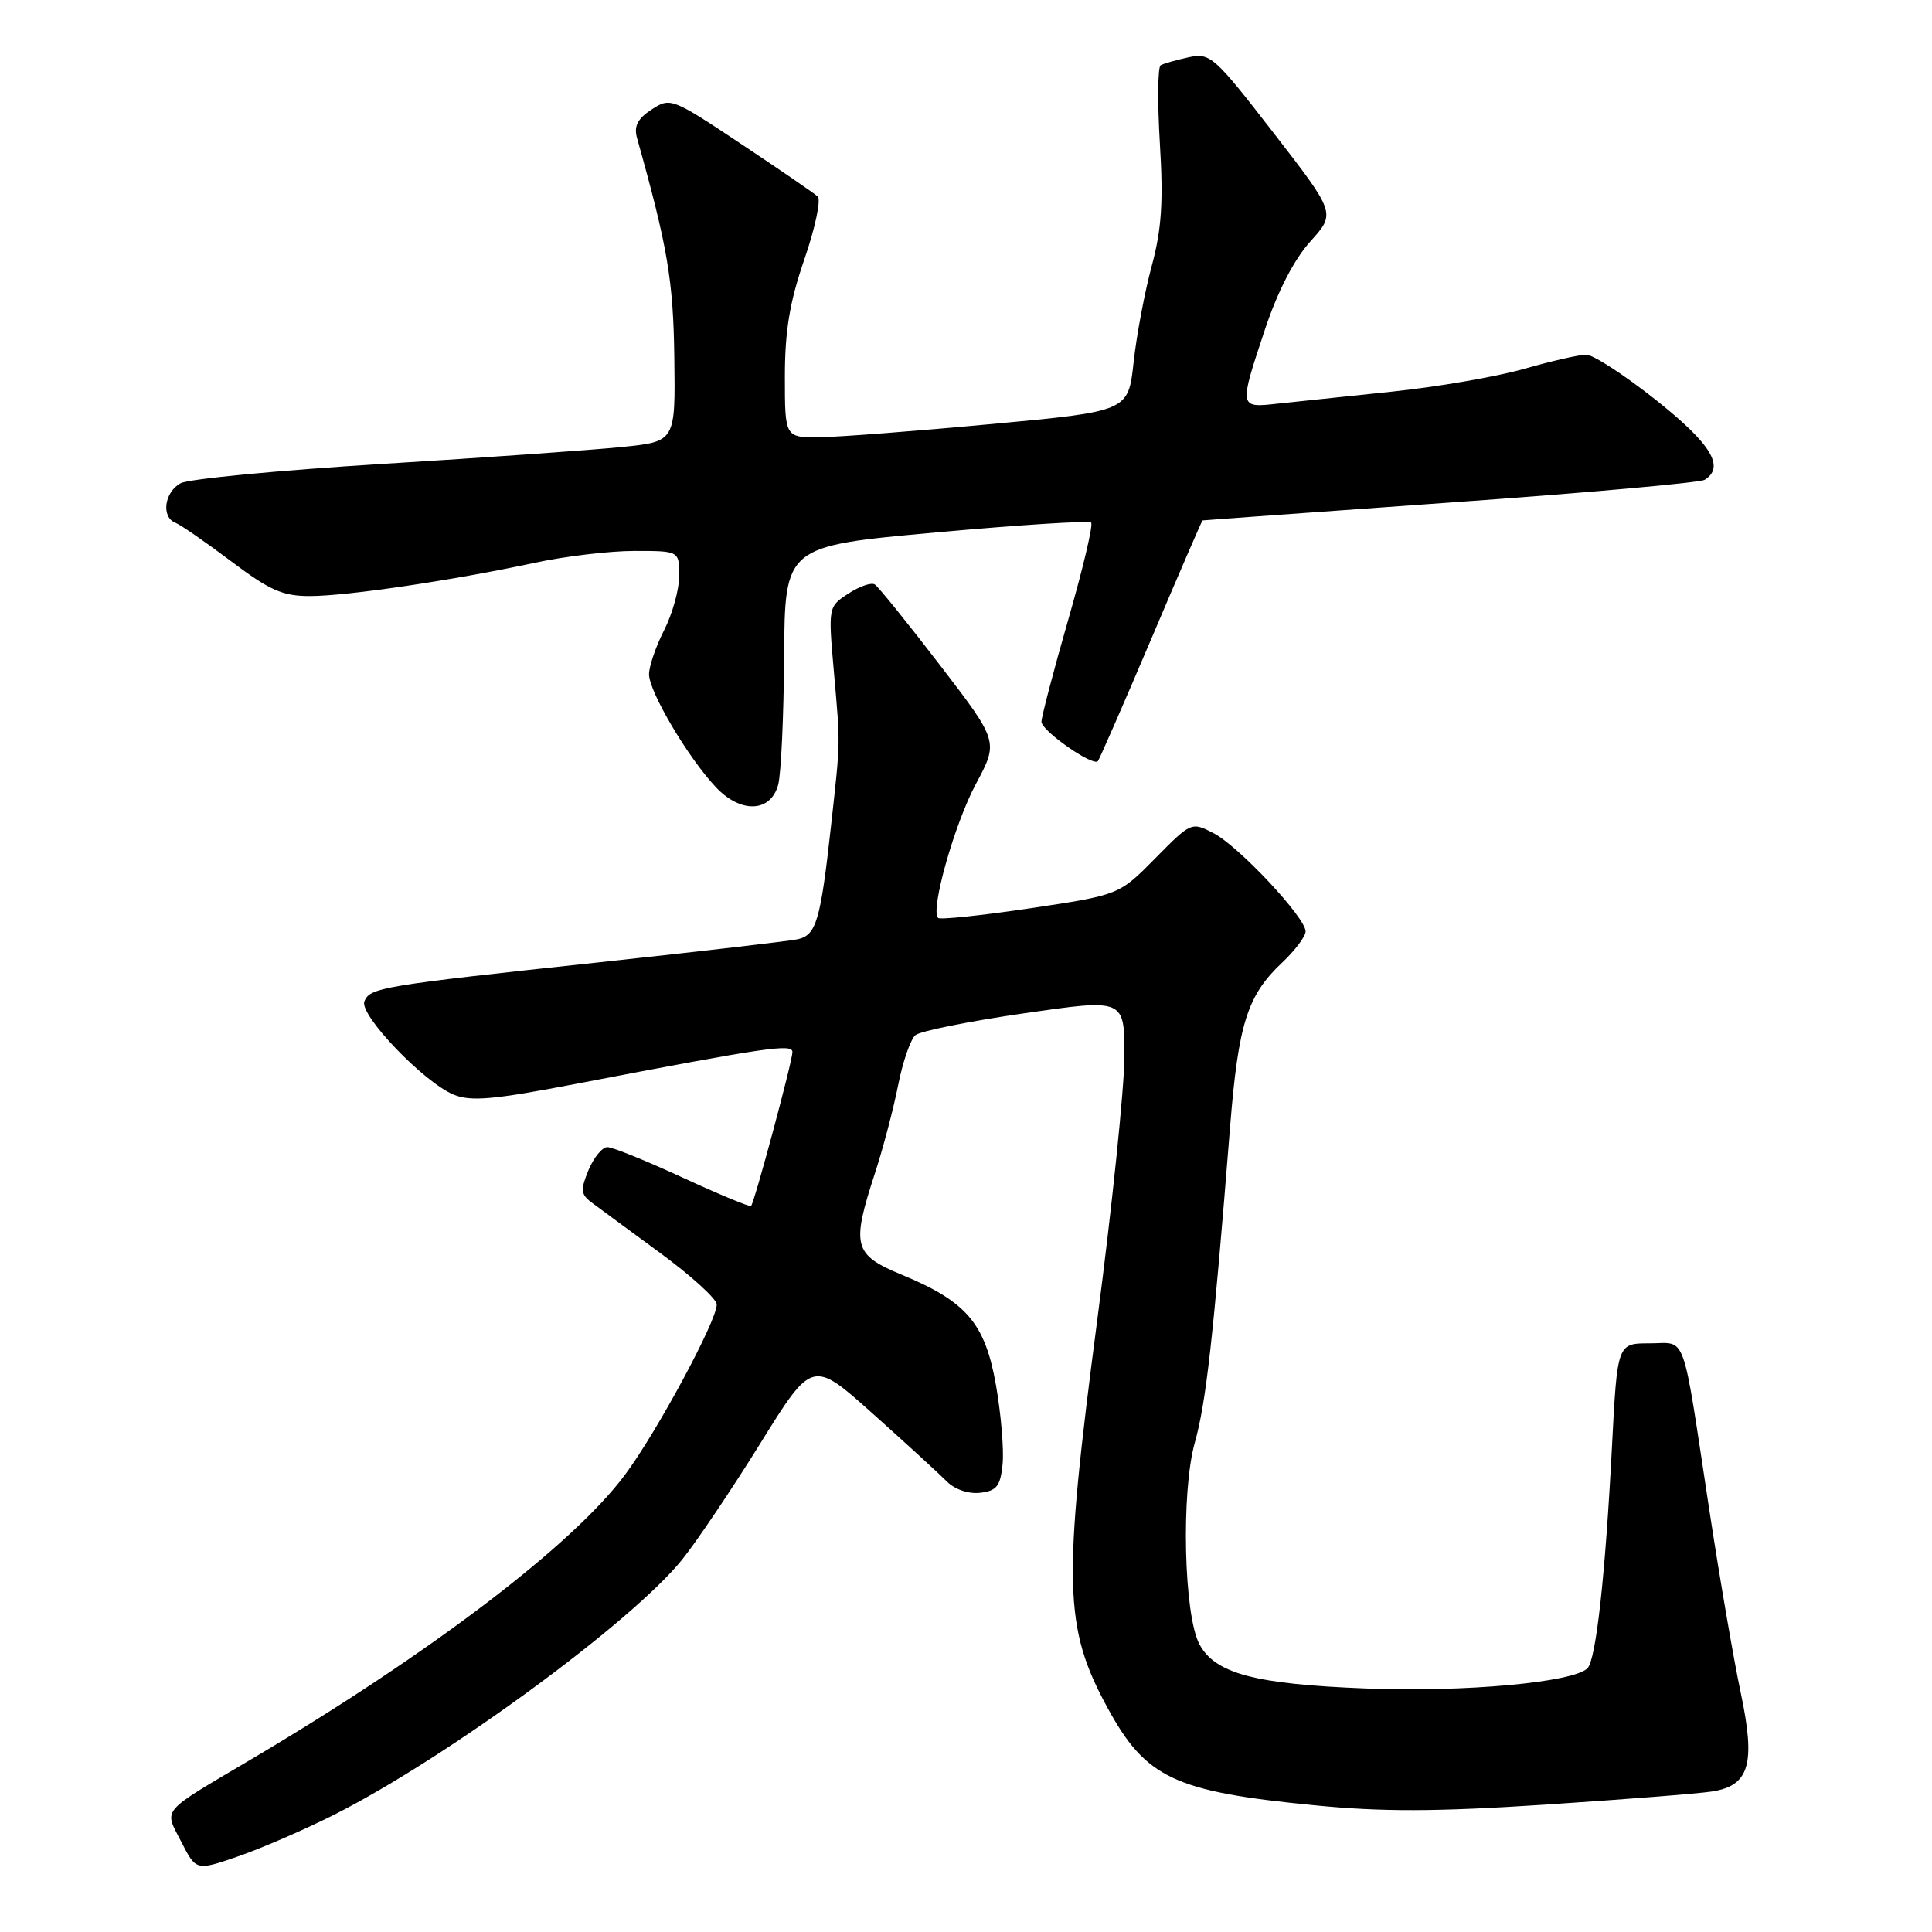 <?xml version="1.0" encoding="UTF-8" standalone="no"?>
<!DOCTYPE svg PUBLIC "-//W3C//DTD SVG 1.1//EN" "http://www.w3.org/Graphics/SVG/1.1/DTD/svg11.dtd" >
<svg xmlns="http://www.w3.org/2000/svg" xmlns:xlink="http://www.w3.org/1999/xlink" version="1.1" viewBox="0 0 256 256">
 <g >
 <path fill="currentColor"
d=" M 44.34 240.43 C 59.19 232.92 83.61 215.02 90.35 206.70 C 92.22 204.39 96.88 197.47 100.70 191.33 C 107.64 180.15 107.64 180.15 115.66 187.33 C 120.07 191.27 124.48 195.31 125.46 196.30 C 126.51 197.36 128.34 197.98 129.88 197.80 C 132.07 197.55 132.56 196.92 132.85 194.00 C 133.04 192.07 132.64 187.36 131.97 183.53 C 130.52 175.33 128.08 172.47 119.49 168.91 C 113.09 166.26 112.79 165.10 115.94 155.44 C 117.01 152.17 118.38 146.95 119.00 143.83 C 119.61 140.71 120.65 137.71 121.30 137.16 C 121.96 136.62 128.46 135.31 135.75 134.26 C 149.00 132.34 149.00 132.34 148.99 139.92 C 148.99 144.09 147.36 159.88 145.38 175.00 C 140.81 209.88 140.96 215.65 146.75 226.29 C 151.83 235.62 155.61 237.40 174.17 239.21 C 183.09 240.09 190.27 240.07 204.67 239.13 C 215.03 238.45 224.98 237.67 226.80 237.39 C 231.82 236.63 232.66 233.76 230.65 224.27 C 229.74 220.00 227.86 209.07 226.48 200.00 C 222.81 175.88 223.57 178.00 218.57 178.00 C 214.30 178.00 214.30 178.00 213.59 191.75 C 212.71 208.77 211.48 219.92 210.35 221.05 C 208.47 222.93 194.12 224.24 180.96 223.73 C 166.28 223.16 161.01 221.76 158.93 217.87 C 156.86 214.00 156.49 197.72 158.31 191.19 C 159.82 185.80 160.74 177.60 163.00 149.24 C 164.09 135.64 165.28 131.89 169.88 127.56 C 171.59 125.95 173.00 124.08 173.00 123.42 C 173.00 121.59 164.13 112.12 160.80 110.40 C 157.88 108.89 157.82 108.92 153.08 113.73 C 148.29 118.59 148.29 118.59 136.53 120.35 C 130.06 121.31 124.56 121.89 124.30 121.63 C 123.25 120.59 126.48 109.17 129.31 103.88 C 132.32 98.26 132.32 98.26 124.54 88.12 C 120.26 82.54 116.38 77.74 115.91 77.44 C 115.44 77.15 113.86 77.70 112.40 78.66 C 109.75 80.39 109.74 80.44 110.49 88.95 C 111.36 98.88 111.38 97.97 110.14 109.20 C 108.73 122.03 108.17 123.93 105.67 124.46 C 104.48 124.71 92.70 126.08 79.50 127.50 C 50.52 130.61 48.99 130.86 48.28 132.70 C 47.60 134.48 56.14 143.40 60.10 145.04 C 62.37 145.98 65.36 145.72 76.19 143.64 C 101.71 138.74 105.00 138.26 105.00 139.41 C 105.00 140.62 99.97 159.32 99.52 159.80 C 99.37 159.96 95.30 158.27 90.48 156.05 C 85.66 153.82 81.16 152.00 80.48 152.00 C 79.80 152.00 78.68 153.37 77.98 155.04 C 76.91 157.64 76.96 158.25 78.33 159.29 C 79.22 159.96 83.32 162.97 87.44 166.00 C 91.57 169.03 94.96 172.11 94.97 172.85 C 95.02 174.94 87.05 189.73 82.82 195.41 C 75.90 204.70 57.18 218.96 33.50 232.99 C 21.03 240.37 21.73 239.56 24.02 244.05 C 25.99 247.90 25.99 247.90 31.58 245.97 C 34.65 244.91 40.39 242.42 44.34 240.43 Z  M 103.11 104.00 C 103.49 102.62 103.85 94.94 103.90 86.93 C 104.00 72.36 104.00 72.36 124.03 70.55 C 135.05 69.55 144.30 68.96 144.58 69.25 C 144.87 69.54 143.50 75.32 141.55 82.10 C 139.60 88.89 138.00 94.98 138.00 95.64 C 138.00 96.82 144.77 101.57 145.47 100.86 C 145.66 100.66 148.83 93.41 152.51 84.75 C 156.18 76.09 159.26 68.98 159.34 68.96 C 159.43 68.93 174.18 67.87 192.12 66.59 C 210.07 65.32 225.25 63.96 225.87 63.58 C 228.61 61.89 226.74 58.81 219.43 53.01 C 215.27 49.71 211.11 47.00 210.18 47.00 C 209.25 47.00 205.53 47.85 201.90 48.89 C 198.27 49.92 190.40 51.28 184.40 51.90 C 178.41 52.52 171.59 53.24 169.25 53.49 C 164.15 54.06 164.15 54.06 167.63 43.61 C 169.29 38.61 171.49 34.36 173.63 31.99 C 177.00 28.26 177.00 28.26 168.75 17.60 C 160.89 7.45 160.37 6.98 157.50 7.59 C 155.85 7.95 154.18 8.42 153.79 8.65 C 153.41 8.88 153.36 13.55 153.69 19.02 C 154.16 26.73 153.92 30.40 152.61 35.24 C 151.68 38.68 150.60 44.42 150.21 48.00 C 149.50 54.50 149.50 54.50 131.50 56.18 C 121.60 57.10 111.36 57.89 108.75 57.93 C 104.00 58.00 104.00 58.00 104.00 49.92 C 104.00 43.82 104.64 39.99 106.60 34.31 C 108.02 30.18 108.81 26.45 108.35 26.03 C 107.88 25.61 103.31 22.47 98.18 19.06 C 89.03 12.97 88.82 12.89 86.34 14.51 C 84.46 15.74 83.97 16.73 84.42 18.33 C 88.46 32.70 89.22 37.16 89.35 47.40 C 89.50 58.50 89.50 58.50 82.50 59.22 C 78.65 59.62 64.33 60.63 50.69 61.47 C 37.04 62.31 25.00 63.46 23.94 64.03 C 21.77 65.20 21.33 68.53 23.25 69.27 C 23.94 69.54 27.26 71.84 30.64 74.38 C 35.77 78.25 37.49 79.00 41.14 78.98 C 46.12 78.96 60.06 76.89 70.82 74.58 C 74.84 73.71 80.80 73.00 84.07 73.00 C 90.00 73.00 90.00 73.00 90.00 76.29 C 90.00 78.10 89.10 81.34 88.00 83.50 C 86.90 85.66 86.00 88.29 86.00 89.35 C 86.00 91.65 91.16 100.38 94.84 104.29 C 98.14 107.81 102.10 107.67 103.11 104.00 Z "/>
</g>
</svg>